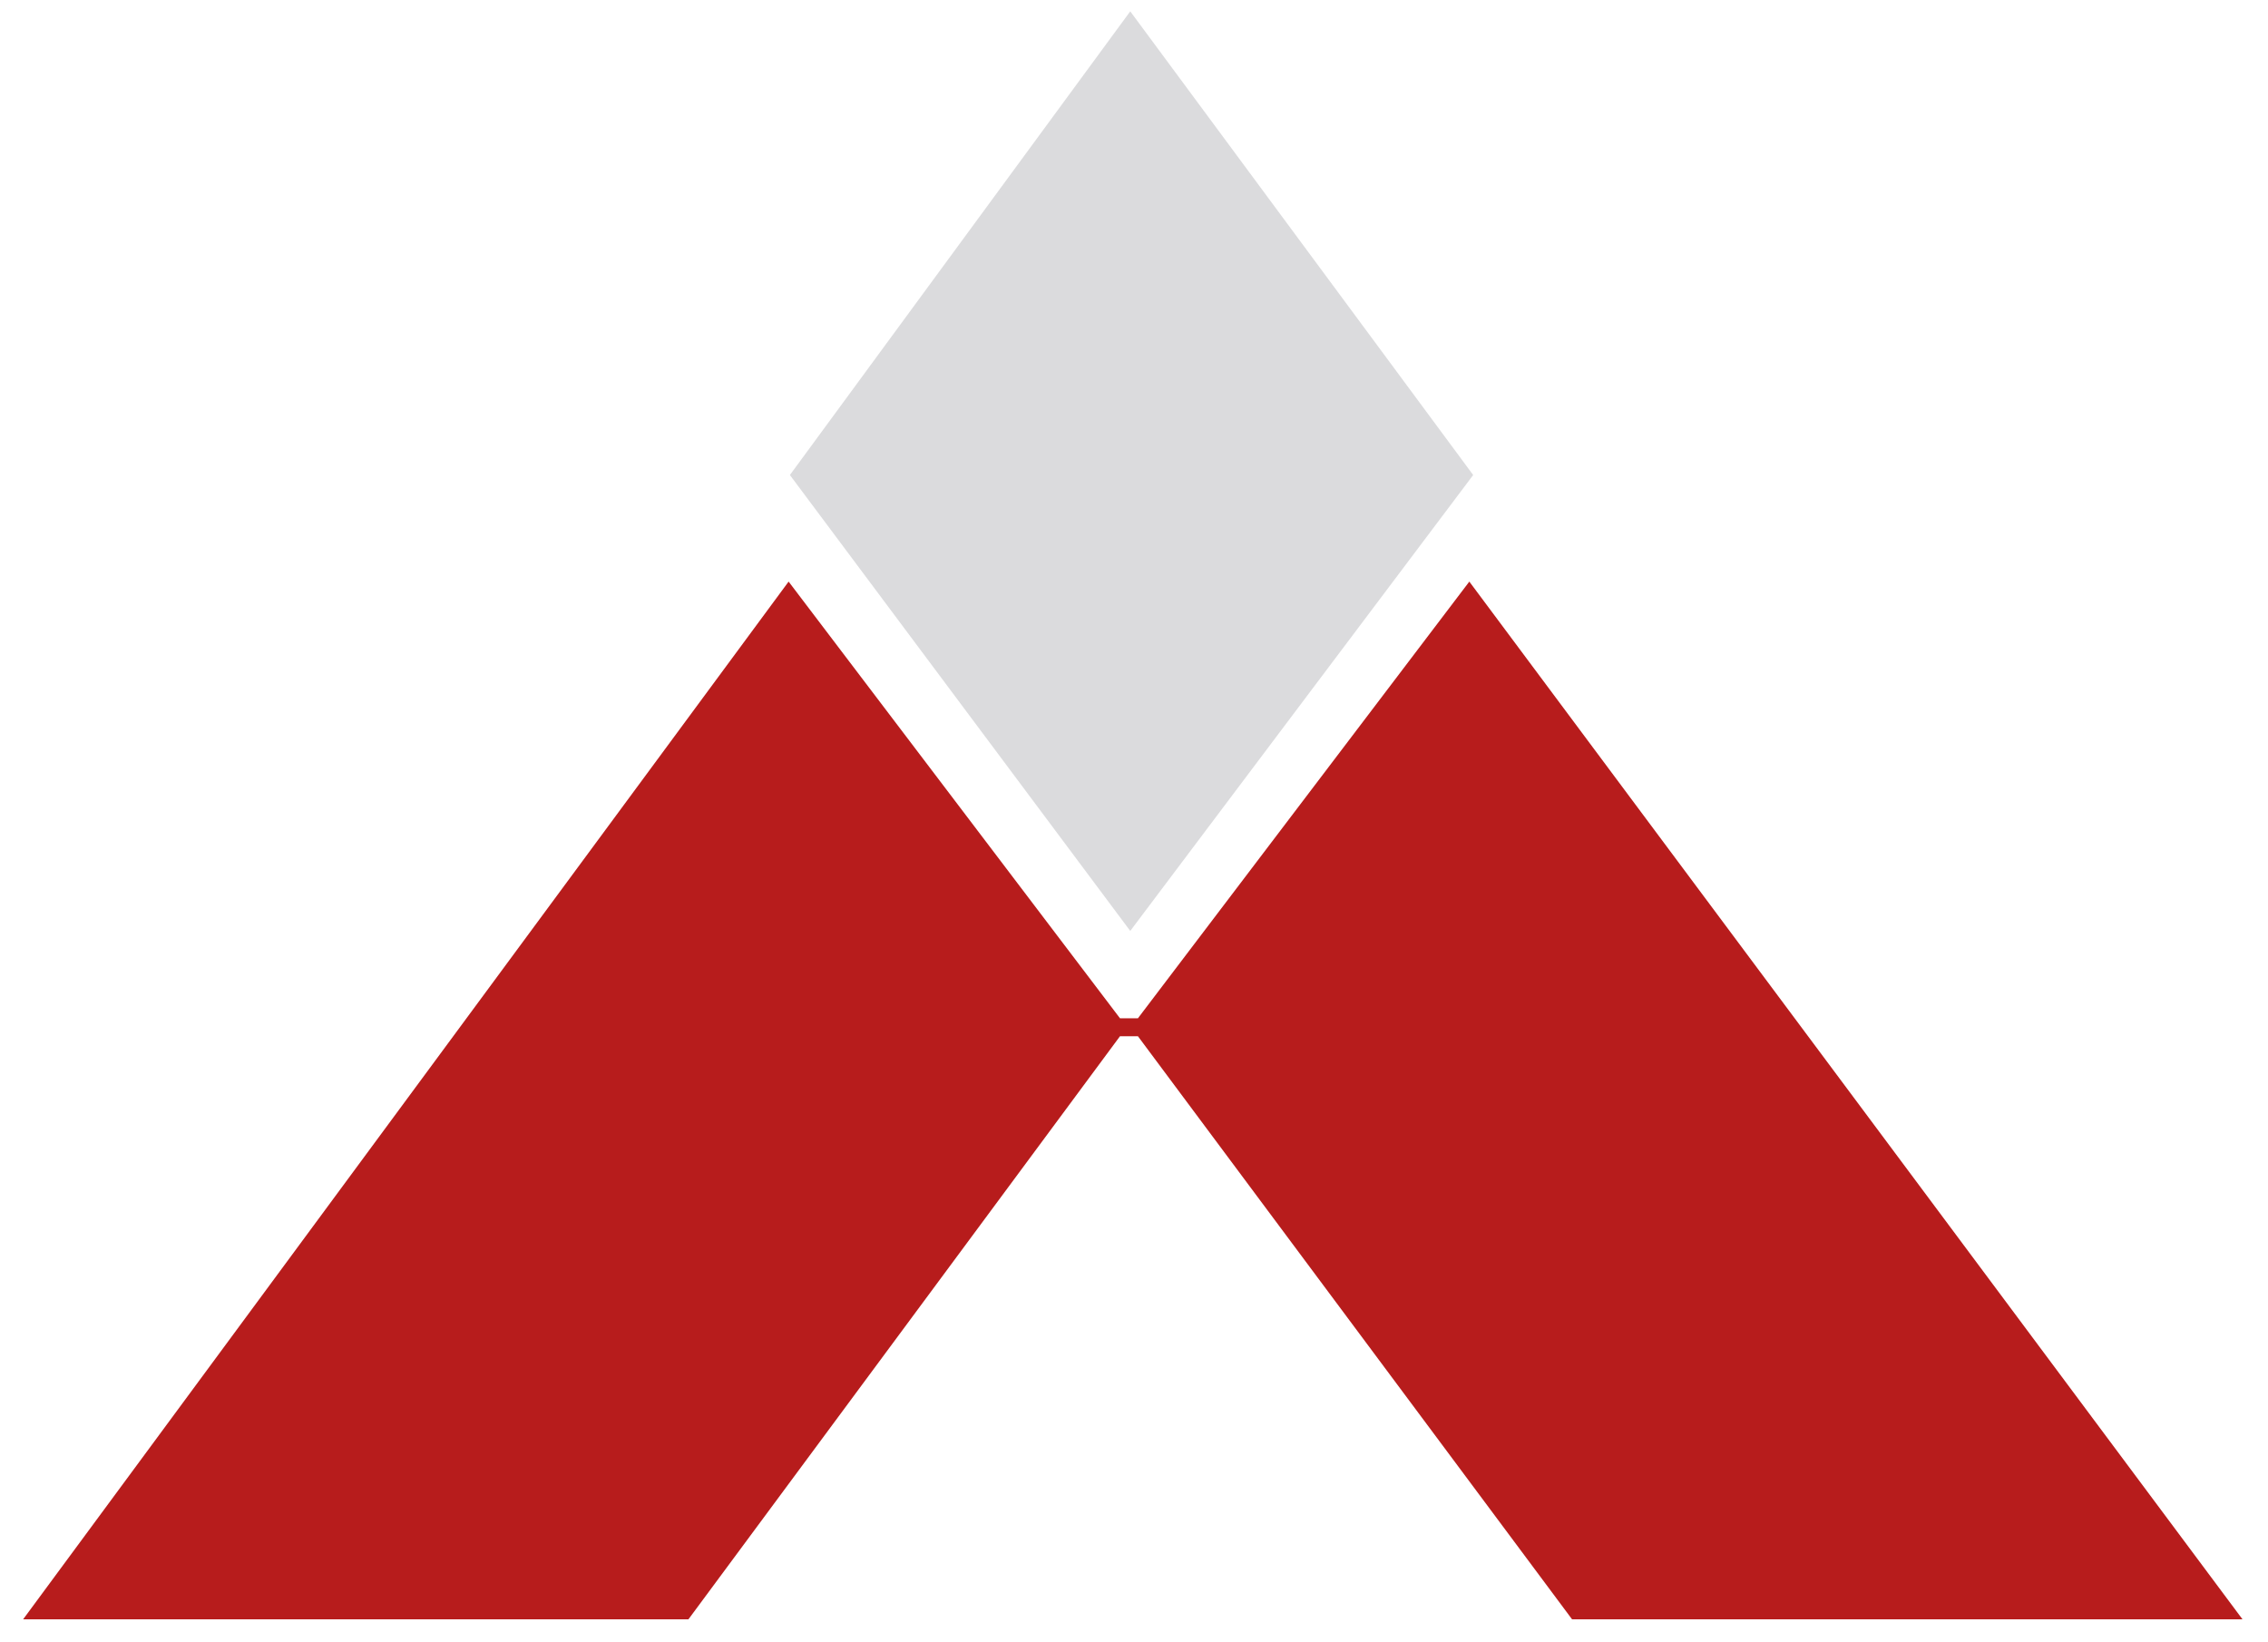 <svg width="87" height="63" viewBox="0 0 87 63" fill="none" xmlns="http://www.w3.org/2000/svg">
<path d="M43.356 35.711L30.3 18.222L43.356 0.435L56.511 18.222L43.356 35.711Z" fill="#DBDBDD"/>
<path d="M43.651 39.061H42.962L30.251 22.31L0.887 62.118H26.408L42.962 39.751H43.651L60.304 62.118H86.022L56.363 22.31L43.651 39.061Z" fill="#B71C1C"/>
</svg>
